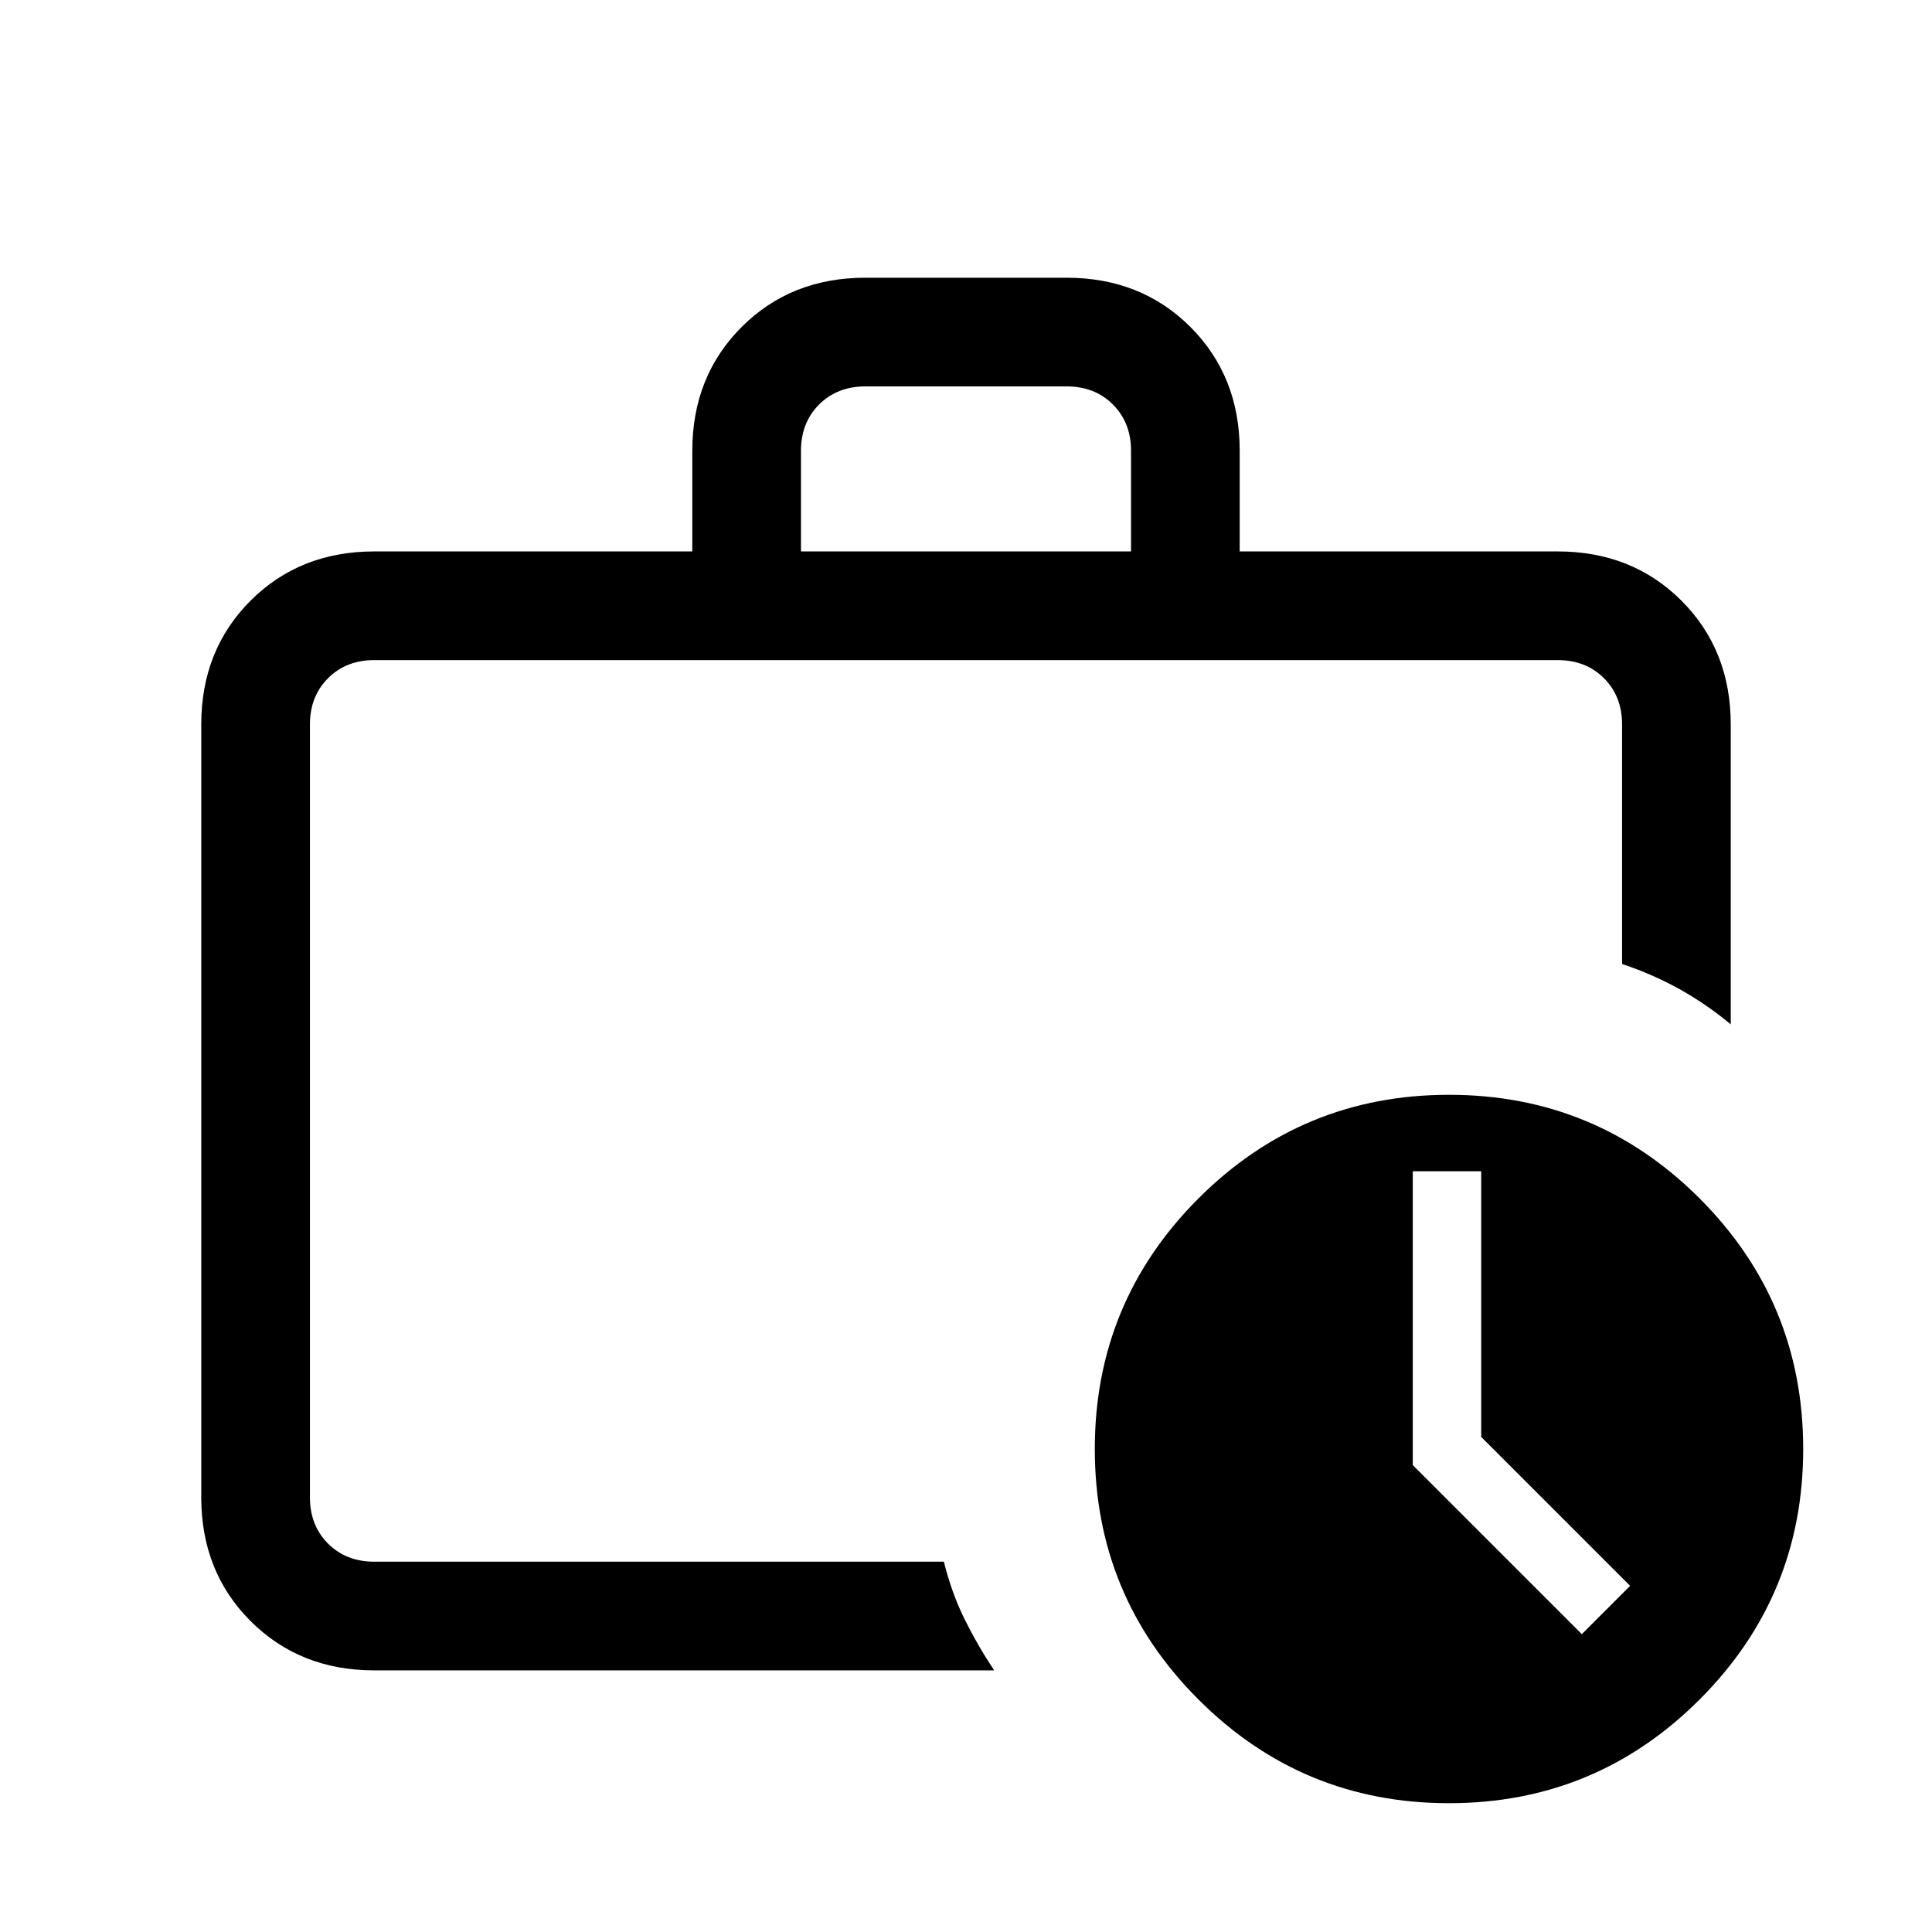 <svg xmlns="http://www.w3.org/2000/svg" height="24" width="24"><path d="M3.85 19.4V8.2 19.4Zm.8 1.35q-.925 0-1.538-.613Q2.5 19.525 2.5 18.6V9q0-.925.612-1.538.613-.612 1.538-.612H8.6V5.6q0-.925.613-1.538.612-.612 1.537-.612h2.5q.925 0 1.538.612.612.613.612 1.538v1.25h3.95q.925 0 1.538.612.612.613.612 1.538v3.725q-.3-.25-.637-.438-.338-.187-.713-.312V9q0-.35-.225-.575Q19.7 8.2 19.35 8.2H4.65q-.35 0-.575.225Q3.85 8.65 3.85 9v9.6q0 .35.225.575.225.225.575.225h7.075q.1.4.263.725.162.325.362.625Zm5.3-13.9h4.1V5.6q0-.35-.225-.575Q13.6 4.8 13.25 4.8h-2.5q-.35 0-.575.225-.225.225-.225.575ZM18 22.4q-1.825 0-3.112-1.288Q13.6 19.825 13.6 18q0-1.825 1.288-3.113Q16.175 13.6 18 13.6q1.825 0 3.113 1.287Q22.4 16.175 22.4 18t-1.287 3.112Q19.825 22.4 18 22.4Zm1.65-2.1.6-.6-1.85-1.85v-3.3h-.85v3.65Z"/></svg>